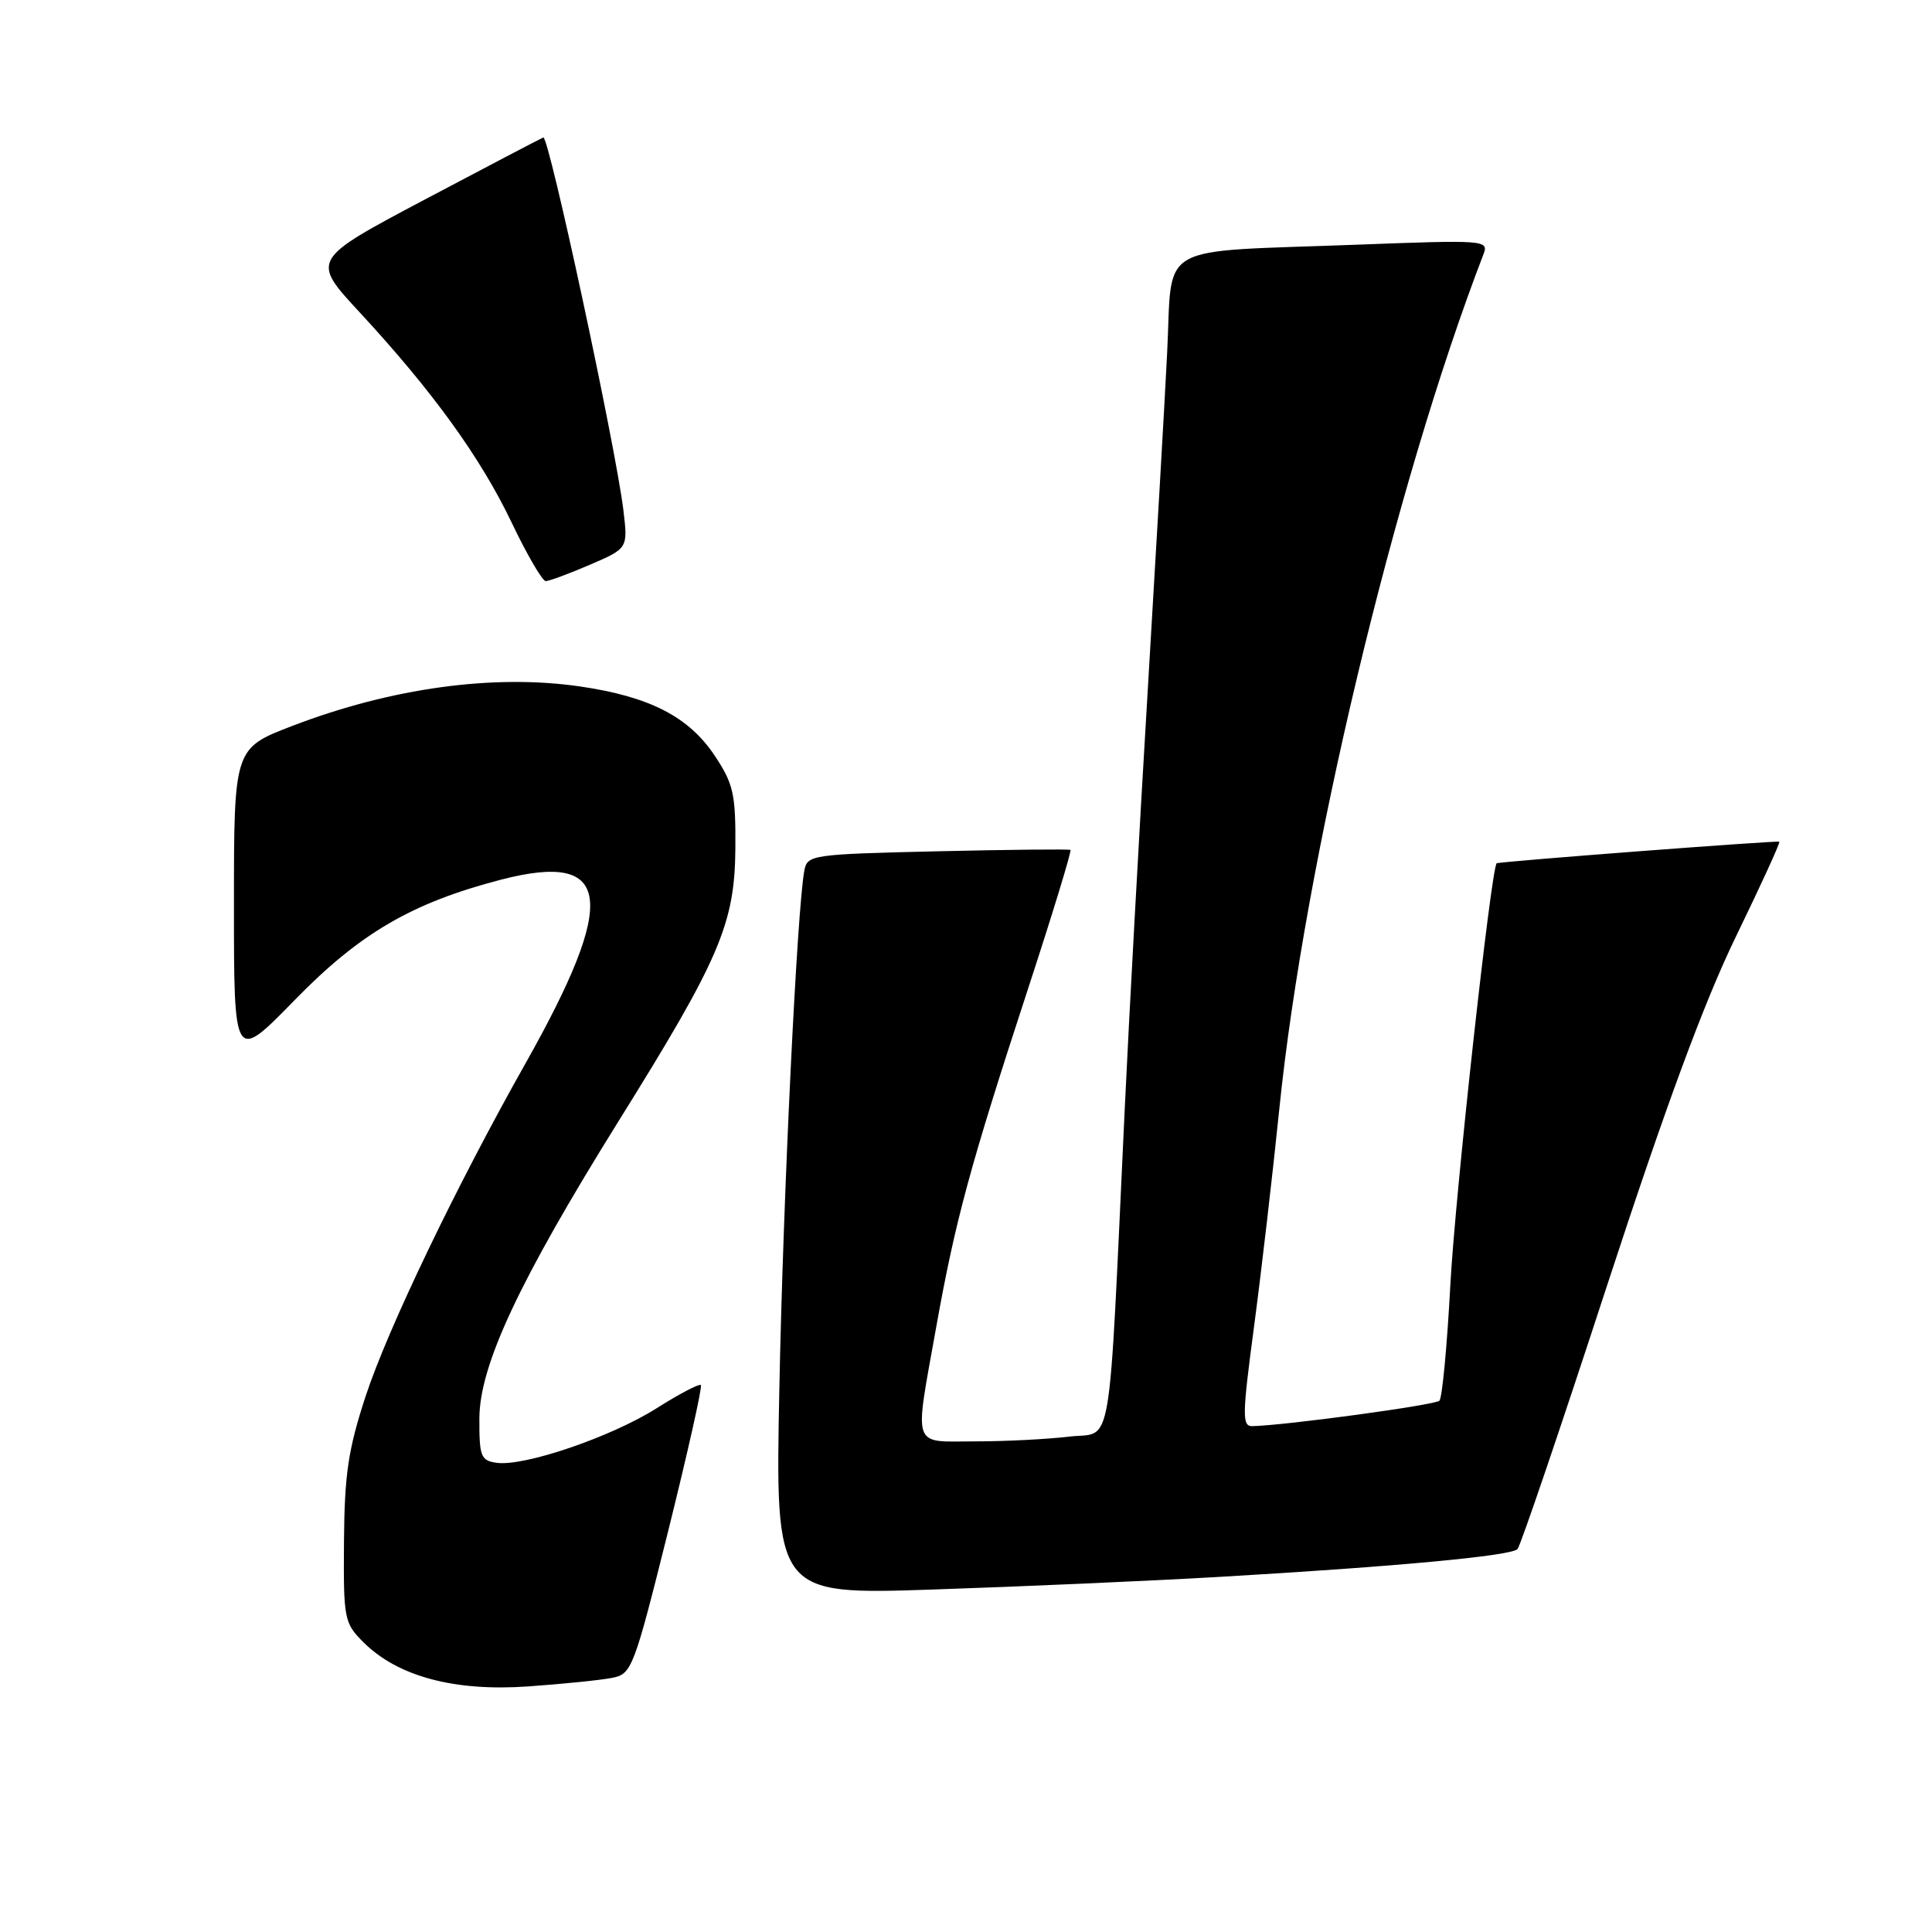 <?xml version="1.0" encoding="UTF-8" standalone="no"?>
<!DOCTYPE svg PUBLIC "-//W3C//DTD SVG 1.1//EN" "http://www.w3.org/Graphics/SVG/1.1/DTD/svg11.dtd" >
<svg xmlns="http://www.w3.org/2000/svg" xmlns:xlink="http://www.w3.org/1999/xlink" version="1.1" viewBox="0 0 256 256">
 <g >
 <path fill="currentColor"
d=" M 81.14 222.32 C 83.71 221.81 84.00 221.06 88.54 202.86 C 91.13 192.44 93.08 183.75 92.87 183.53 C 92.65 183.32 90.00 184.70 86.99 186.61 C 80.96 190.42 69.45 194.34 65.81 193.83 C 63.71 193.53 63.50 193.00 63.52 187.95 C 63.54 180.92 68.78 169.72 82.03 148.45 C 95.38 127.03 97.36 122.40 97.44 112.43 C 97.49 105.24 97.20 103.90 94.75 100.20 C 91.29 94.97 86.10 92.30 76.80 90.95 C 65.37 89.30 51.85 91.16 38.75 96.18 C 31.00 99.15 31.00 99.15 31.00 119.95 C 31.00 140.76 31.00 140.76 39.06 132.50 C 47.70 123.64 54.61 119.62 66.39 116.56 C 81.10 112.75 81.94 119.06 69.64 140.89 C 60.47 157.14 51.38 176.08 48.45 185.00 C 46.14 192.05 45.65 195.33 45.58 204.22 C 45.50 214.53 45.60 215.05 48.14 217.59 C 52.68 222.13 60.18 224.15 69.98 223.46 C 74.64 223.13 79.66 222.62 81.14 222.32 Z  M 161.50 208.95 C 185.08 207.58 200.25 206.16 201.08 205.26 C 201.47 204.84 206.79 189.20 212.89 170.50 C 220.69 146.64 225.79 132.80 230.02 124.10 C 233.33 117.28 235.92 111.63 235.77 111.53 C 235.49 111.35 198.63 114.16 198.32 114.39 C 197.59 114.94 192.80 158.48 192.18 170.24 C 191.75 178.32 191.10 185.23 190.73 185.60 C 190.15 186.18 170.35 188.87 165.95 188.97 C 164.57 189.00 164.59 187.61 166.17 175.75 C 167.14 168.46 168.64 155.53 169.51 147.00 C 172.82 114.36 184.79 64.25 196.59 33.63 C 197.28 31.83 196.64 31.78 179.90 32.42 C 152.71 33.45 155.41 31.91 154.65 46.81 C 154.30 53.79 153.12 74.12 152.05 92.00 C 150.97 109.88 149.61 134.62 149.03 147.00 C 146.82 193.90 147.54 189.66 141.66 190.36 C 138.82 190.70 133.24 190.99 129.25 190.99 C 120.71 191.00 121.13 192.22 124.04 175.92 C 126.56 161.80 128.55 154.46 136.17 131.17 C 139.47 121.09 142.02 112.74 141.84 112.62 C 141.65 112.50 133.73 112.58 124.24 112.80 C 107.53 113.19 106.97 113.27 106.58 115.35 C 105.62 120.39 103.77 158.57 103.27 183.91 C 102.72 211.32 102.72 211.32 123.61 210.62 C 135.10 210.24 152.15 209.49 161.50 208.95 Z  M 78.17 74.83 C 83.21 72.66 83.21 72.66 82.60 67.58 C 81.55 59.02 72.72 17.92 71.99 18.22 C 71.61 18.37 64.53 22.08 56.25 26.46 C 41.21 34.43 41.21 34.43 47.67 41.40 C 57.32 51.83 63.67 60.61 67.80 69.25 C 69.83 73.51 71.87 77.00 72.31 77.00 C 72.76 77.00 75.40 76.02 78.17 74.83 Z "/>
</g>
</svg>